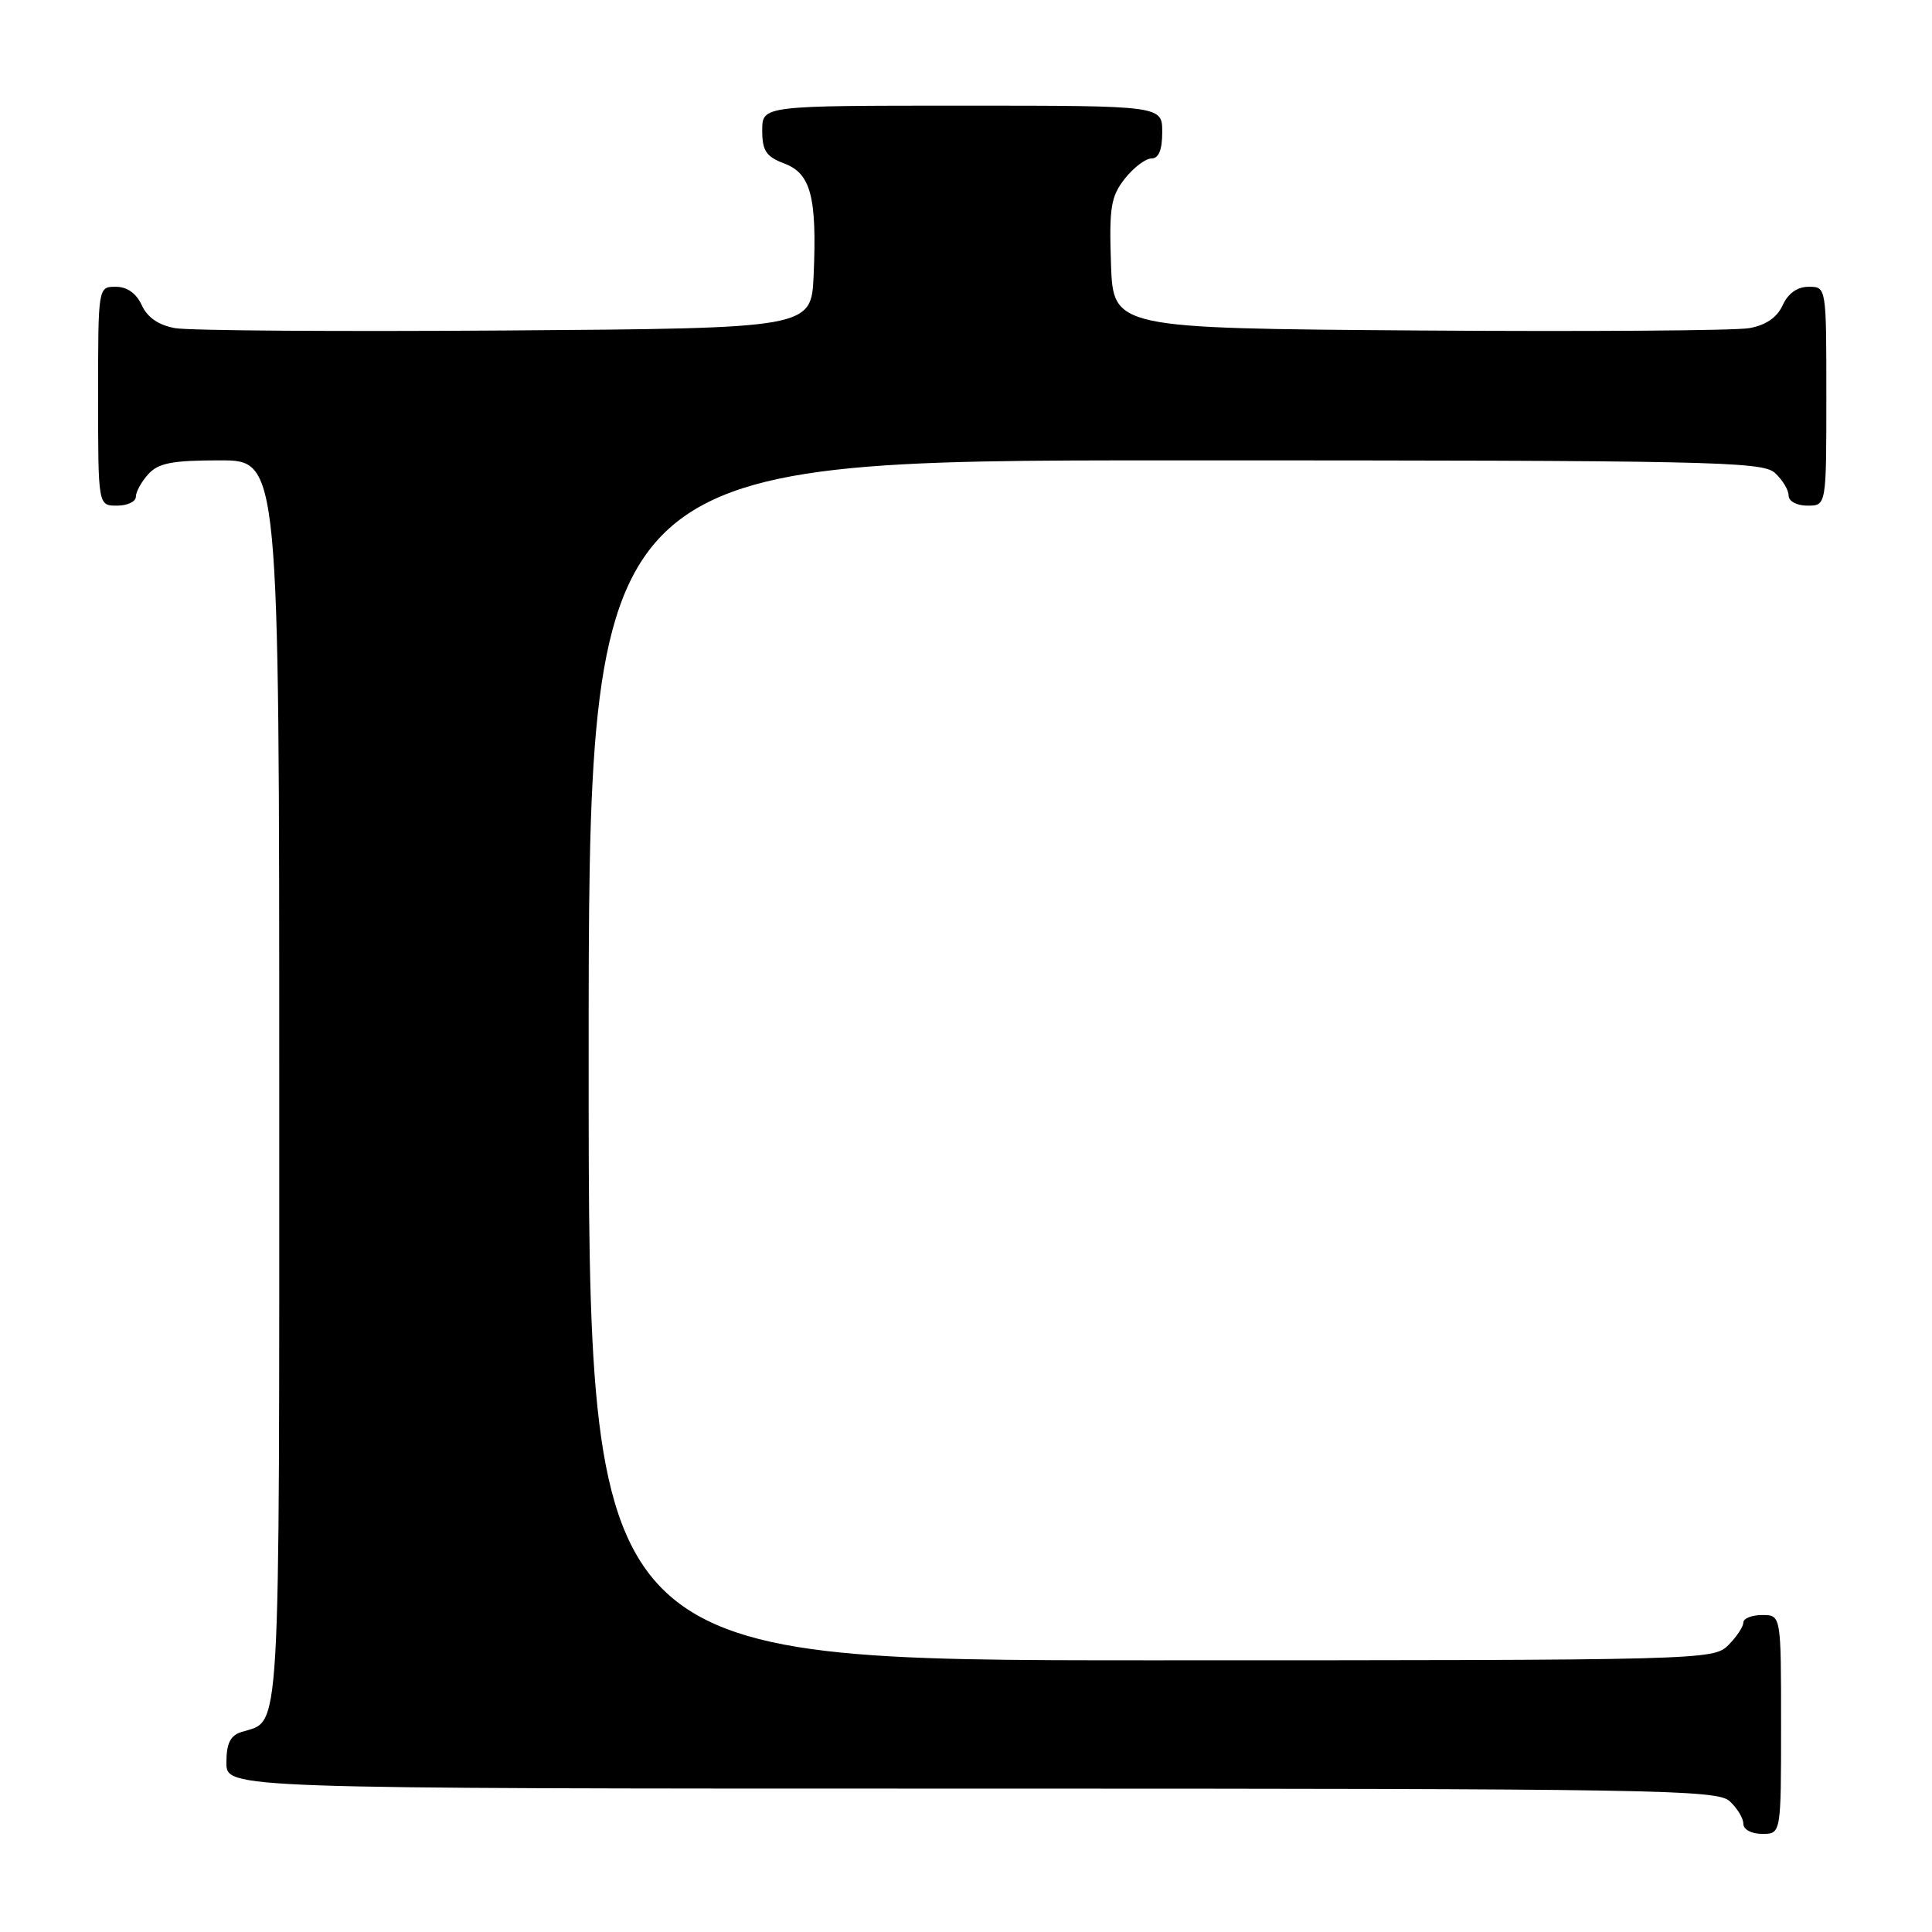 <?xml version="1.0" encoding="UTF-8" standalone="no"?>
<!DOCTYPE svg PUBLIC "-//W3C//DTD SVG 1.1//EN" "http://www.w3.org/Graphics/SVG/1.1/DTD/svg11.dtd" >
<svg xmlns="http://www.w3.org/2000/svg" xmlns:xlink="http://www.w3.org/1999/xlink" version="1.1" viewBox="0 0 256 256">
 <g >
 <path fill="currentColor"
d=" M 236.00 228.50 C 236.00 214.00 236.00 214.00 233.50 214.00 C 232.12 214.00 231.00 214.45 231.00 215.00 C 231.00 215.55 230.10 216.90 229.00 218.00 C 227.04 219.96 225.67 220.00 152.50 220.00 C 78.00 220.00 78.00 220.00 78.00 140.50 C 78.00 61.00 78.00 61.00 155.67 61.00 C 226.54 61.00 233.50 61.14 235.17 62.65 C 236.18 63.57 237.00 64.92 237.00 65.65 C 237.00 66.42 238.07 67.00 239.50 67.00 C 242.00 67.00 242.00 67.00 242.00 52.50 C 242.00 38.00 242.00 38.00 239.66 38.00 C 238.15 38.00 236.93 38.87 236.21 40.45 C 235.47 42.07 233.98 43.09 231.80 43.48 C 229.98 43.81 210.28 43.95 188.00 43.79 C 147.50 43.50 147.50 43.50 147.21 34.93 C 146.96 27.47 147.20 26.02 149.04 23.68 C 150.20 22.21 151.79 21.00 152.57 21.00 C 153.54 21.00 154.00 19.87 154.00 17.50 C 154.00 14.00 154.00 14.00 127.50 14.00 C 101.00 14.00 101.00 14.00 101.00 17.28 C 101.00 19.99 101.51 20.75 103.93 21.67 C 107.45 22.99 108.26 26.13 107.81 36.50 C 107.50 43.50 107.50 43.50 67.00 43.79 C 44.73 43.95 25.02 43.81 23.20 43.48 C 21.02 43.09 19.53 42.07 18.79 40.45 C 18.07 38.87 16.85 38.00 15.34 38.00 C 13.00 38.00 13.00 38.00 13.00 52.50 C 13.00 67.00 13.00 67.00 15.50 67.00 C 16.88 67.00 18.00 66.47 18.00 65.83 C 18.00 65.18 18.74 63.83 19.65 62.83 C 20.99 61.35 22.82 61.00 29.15 61.00 C 37.00 61.00 37.00 61.00 37.00 143.43 C 37.00 232.31 37.26 227.83 31.99 229.50 C 30.51 229.97 30.00 231.02 30.00 233.57 C 30.00 237.00 30.00 237.00 128.67 237.00 C 219.08 237.00 227.50 237.14 229.17 238.65 C 230.18 239.57 231.00 240.92 231.00 241.65 C 231.00 242.42 232.07 243.00 233.50 243.00 C 236.00 243.00 236.00 243.00 236.00 228.50 Z "/>
</g>
</svg>